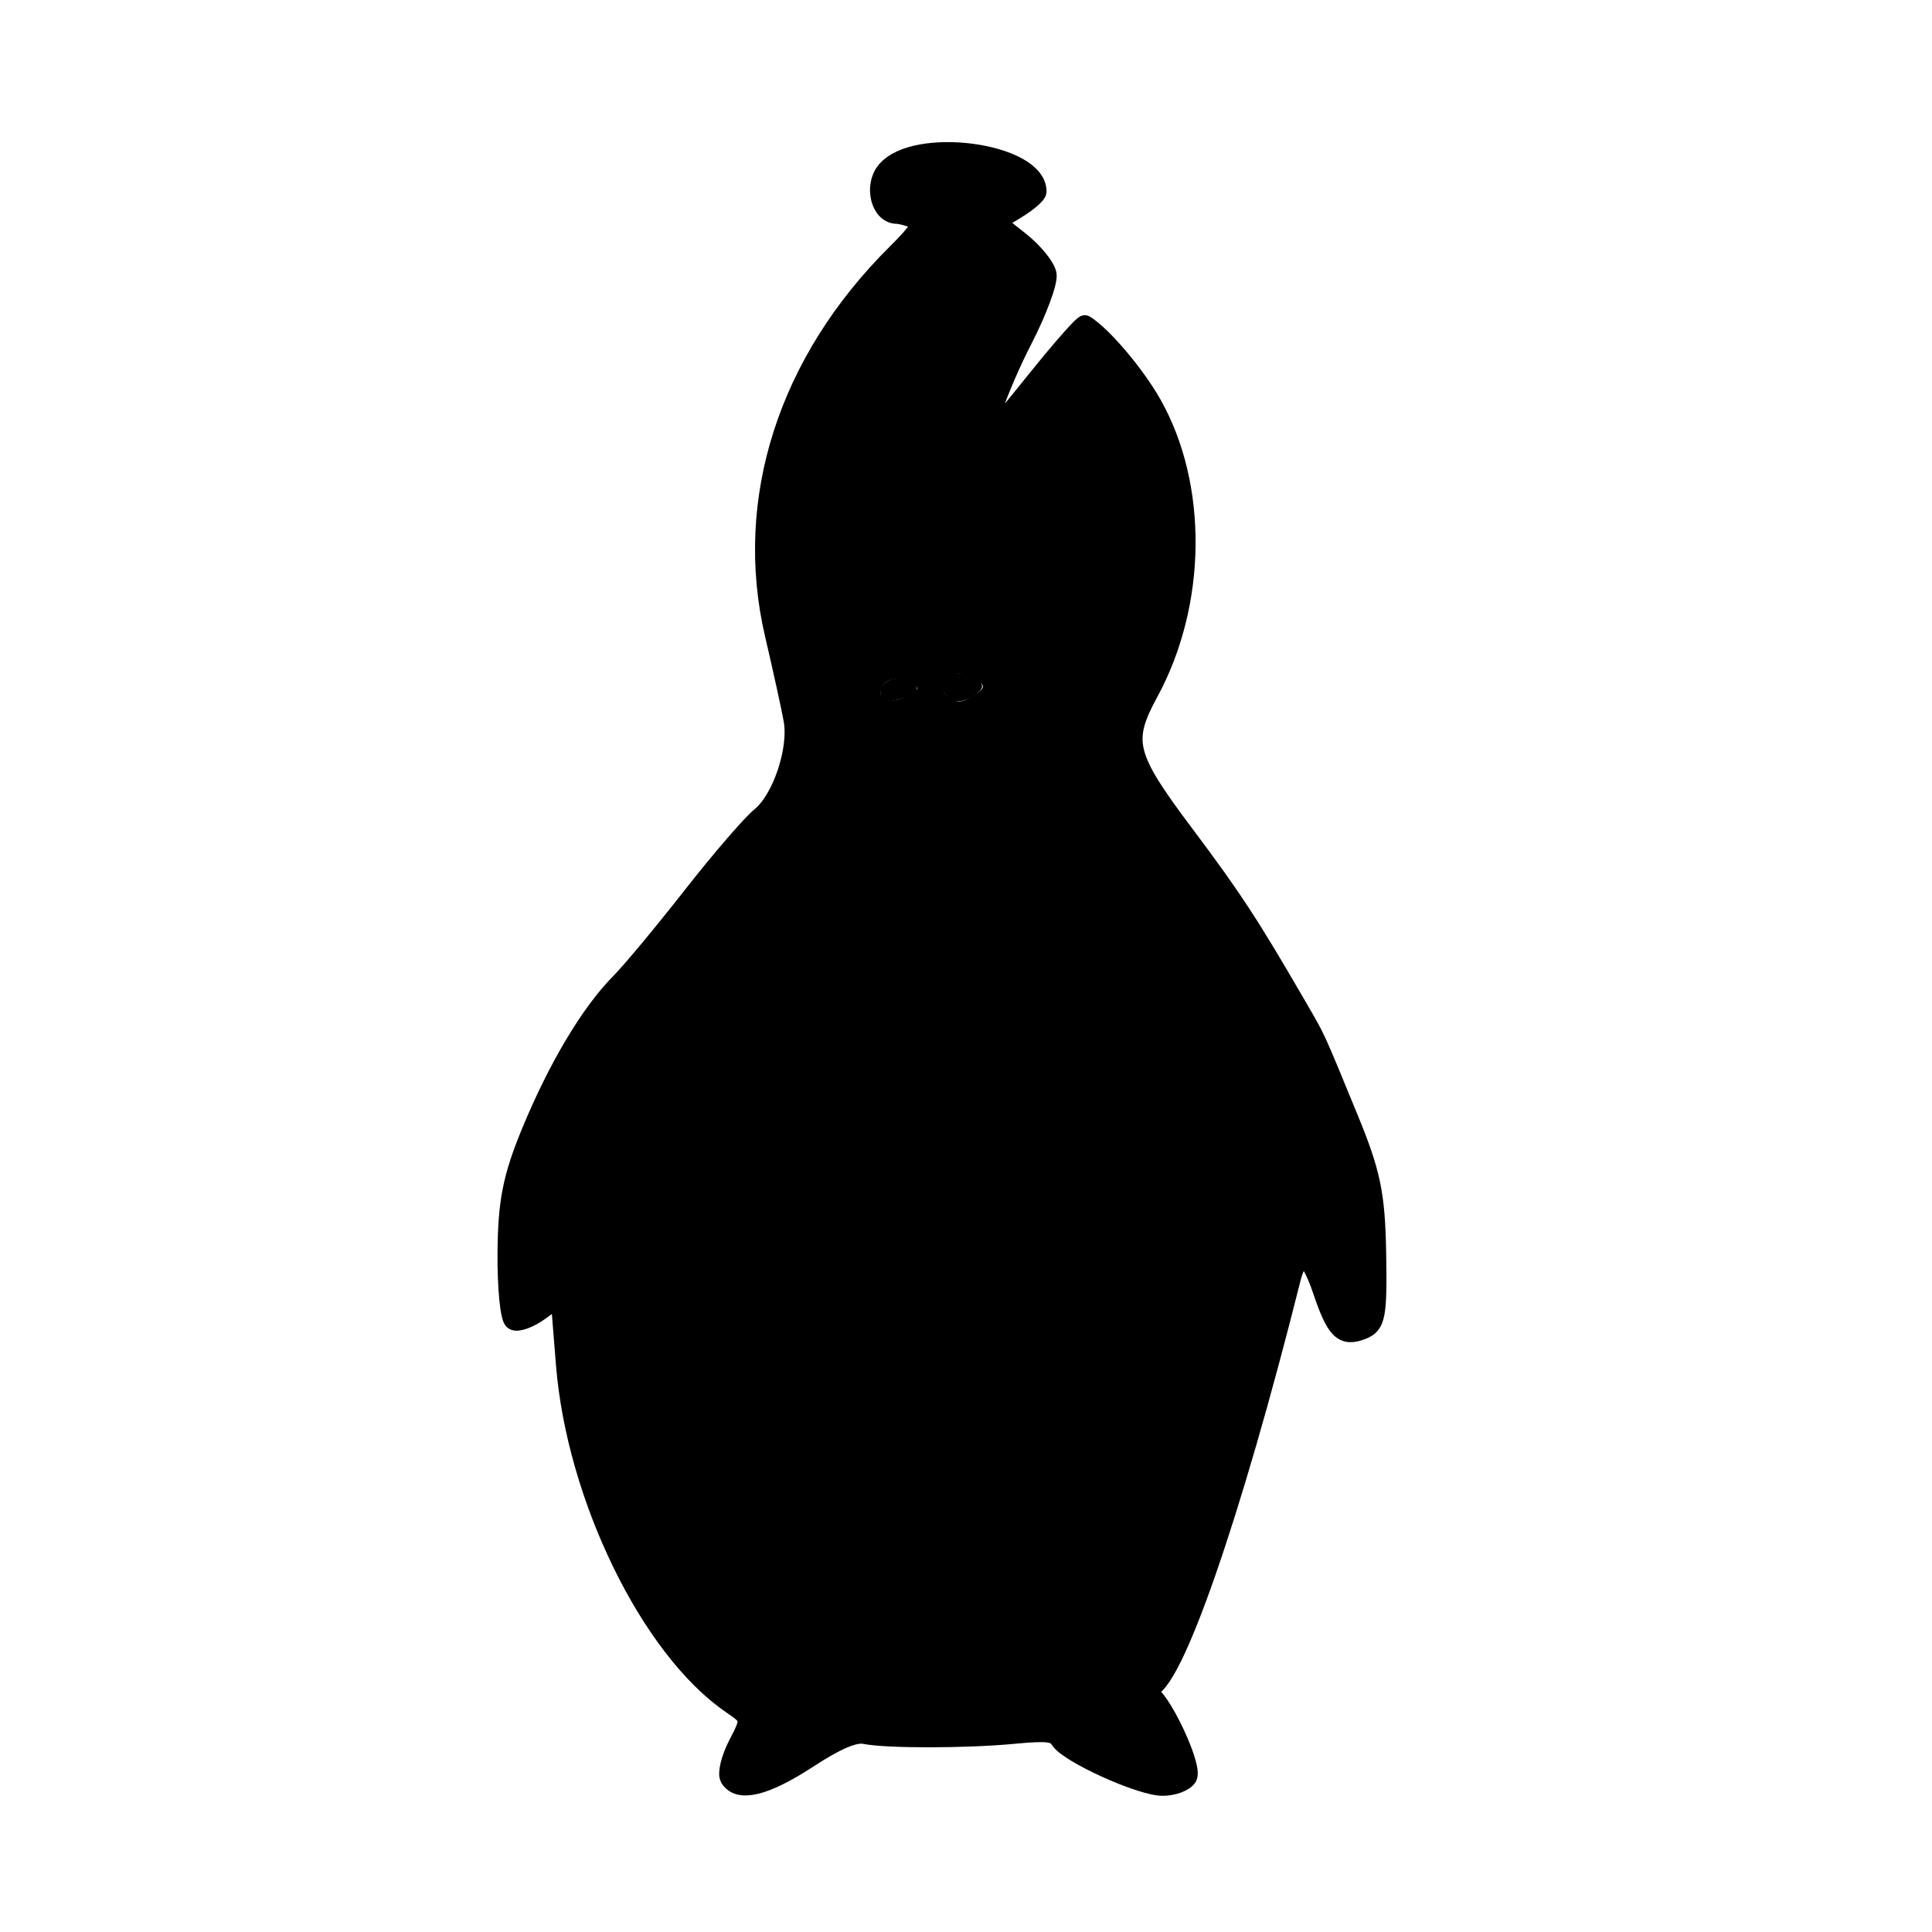<svg width="1024" height="1024" viewBox="0 0 1024 1024" fill="none" xmlns="http://www.w3.org/2000/svg">
<path d="M386.657 942.427C385.193 940.013 387.205 931.877 391.127 924.343C398.077 910.995 397.99 910.468 387.676 903.415C344.586 873.96 305.295 793.456 299.653 723.068L296.773 687.103L286.405 694.721C280.704 698.912 274.322 701.255 272.22 699.926C270.121 698.6 268.534 682.326 268.695 663.763C268.928 636.801 271.485 623.958 281.395 599.93C295.439 565.882 312.84 536.713 328.54 520.892C334.408 514.979 351.562 494.366 366.661 475.084C381.76 455.802 398.123 436.799 403.028 432.856C414.21 423.863 423.142 397.403 420.324 381.621C419.146 375.023 414.681 354.651 410.404 336.352C393.746 265.077 417.321 191.51 475.205 134.143C487.488 121.967 489.61 118.005 484.869 116.103C481.528 114.764 477.197 113.645 475.248 113.622C466.585 113.514 462.884 98.702 469.499 90.613C484.833 71.856 549.686 80.67 549.686 101.511C549.686 103.041 544.765 107.286 538.754 110.947L527.823 117.603L540.764 127.886C547.881 133.544 554.294 141.426 555.01 145.404C555.727 149.383 549.936 165.004 542.146 180.12C529.62 204.428 518.523 235.744 523.73 232.088C524.779 231.354 536.417 217.333 549.591 200.928C562.767 184.526 574.233 171.539 575.076 172.072C584.589 178.09 601.602 198.163 610.583 213.966C635.3 257.453 634.652 319.835 608.993 367.008C594.903 392.915 596.854 400.731 627.668 441.786C653.235 475.849 662.4 489.845 687.465 533.088C698.114 551.469 696.327 547.58 714.767 592.398C726.853 621.779 729.149 632.846 729.7 664.38C730.271 697.22 729.385 702.025 722.214 704.885C711.667 709.088 707.942 705.363 700.49 683.148C697.357 673.811 693.112 666.175 691.054 666.175C688.996 666.175 686.088 671.057 684.59 677.024C652.713 804.113 621.128 894.737 608.719 894.737C602.647 894.737 603.535 889.77 613.599 867.514C637.57 814.493 665.963 718.929 675.407 659.483C683.356 609.455 676.413 543.896 659.502 509.288C648.22 486.204 615.027 437.608 606.392 431.533C602.767 428.983 596.828 417.914 593.195 406.939C586.644 387.15 586.708 386.753 600.875 359.497C614.036 334.174 615.181 328.828 615.424 291.509C615.621 260.97 613.657 246.376 607.447 232.199C597.43 209.338 581.931 185.909 576.824 185.909C569.766 185.909 560.527 197.249 533.391 239.233C518.456 262.345 503.662 281.281 500.518 281.317C497.372 281.353 494.799 279.282 494.799 276.712C494.799 270.017 515.983 215.612 532.178 180.714C539.781 164.333 544.837 147.998 543.416 144.416C541.995 140.832 533.995 132.899 525.64 126.785C510.792 115.921 510.251 115.79 501.885 121.082C477.837 136.296 449.515 171.875 433.6 206.872C410.678 257.274 408.051 296.867 423.949 352.265C435.118 391.2 430.612 423.95 412.395 436.22C401.157 443.788 366.625 488.396 351.575 514.789C338.916 536.987 324.477 582.302 316.705 624.224C309.624 662.409 310.635 739.158 318.592 767.781C333.765 822.343 366.771 876.466 397.399 897.01C411.533 906.487 412.539 908.241 407.657 914.871C398.96 926.68 394.509 938.134 398.615 938.134C405.263 938.134 435.341 917.48 435.341 912.915C435.341 909.687 438.059 909.068 445.632 910.575C465.377 914.508 506.419 915.526 530.921 912.693L555.604 909.838L572.431 920.695C592.683 933.766 612.907 942.504 616.965 939.936C618.593 938.907 616.471 931.13 612.249 922.656C603.83 905.76 602.55 897.63 608.31 897.63C614.231 897.63 632.76 936.426 629.448 941.889C627.804 944.598 621.831 946.812 616.174 946.812C604.518 946.812 566.077 929.353 561.646 922.044C559.232 918.066 554.98 917.59 537.055 919.292C511.977 921.673 470.111 921.717 458.437 919.374C452.872 918.255 443.548 922.229 428.124 932.287C405.581 946.986 391.508 950.427 386.657 942.427Z" fill="black" stroke="black" style="fill:black;fill-opacity:1;stroke:black;stroke-opacity:1;" stroke-width="10"/>
<path d="M721.981 664.008C718.827 633.211 696.25 559.129 690.016 559.129C689.453 559.129 689.707 577.682 690.58 600.356C691.895 634.588 694.046 645.105 703.252 662.323C709.35 673.728 714.339 685.12 714.339 687.639C714.339 690.155 716.71 692.214 719.605 692.214C723.412 692.214 724.07 684.408 721.981 664.008ZM299.839 640.333C301.562 627.264 307.048 601.487 312.03 583.055C317.012 564.623 320.214 548.989 319.147 548.313C315.972 546.306 292.968 596.457 286.315 619.886C282.925 631.821 280.163 651.348 280.176 663.283L280.199 684.982L288.452 674.542C293.081 668.685 298.083 653.663 299.839 640.335V640.333ZM532.533 105.894C545.986 100.657 523.849 87.539 501.557 87.539C479.364 87.539 468.559 98.647 482.221 107.41C487.515 110.802 522.644 109.745 532.533 105.894Z" fill="black" stroke="black" style="fill:black;fill-opacity:1;stroke:black;stroke-opacity:1;" stroke-width="1.5"/>
<path d="M467.359 366.903C467.359 361.002 476.322 358.225 482.584 362.185C486.577 364.709 486.198 366.191 481.043 368.252C471.391 372.113 467.359 371.716 467.359 366.903ZM500.911 366.537C496.748 359.676 506.504 354.838 515.247 359.425C520.664 362.269 521.119 364.102 517.167 367.116C510.316 372.335 504.298 372.12 500.911 366.537Z" fill="black" stroke="black" style="fill:black;fill-opacity:1;stroke:black;stroke-opacity:1;" stroke-width="1.5"/>
<path d="M608.214 894.375C607.395 895.002 608.091 895.924 607.825 896.597C607.782 896.71 607.48 896.73 607.436 896.843C607.334 897.104 607.436 897.969 607.436 898.322V901.284" stroke="black" style="stroke:black;stroke-opacity:1;" stroke-width="1.066"/>
<path d="M717.29 690.111C712.05 679.746 697.767 647.49 695.968 641.963C694.721 638.123 693.239 618.969 692.678 599.395C691.731 566.279 691.892 564.244 694.997 570.088C708.714 595.901 727.271 682.15 720.7 689.556C718.78 691.722 718.155 691.821 717.29 690.111ZM280.446 671.746C280.39 652.554 282.75 633.712 287.095 618.736C292.355 600.588 311.32 557.534 317.098 550.625L318.557 548.879L318.59 551.244C318.631 554.096 315.723 567.413 311.612 583.172C306.318 603.478 303.202 618.265 298.725 644.357C297.268 652.835 293.74 664.273 290.896 669.734C289.775 671.884 286.974 675.993 284.67 678.863L280.482 684.08L280.446 671.746ZM481.048 105.157C471.863 96.862 482.059 88.719 501.63 88.719C512.91 88.719 521.304 90.757 528.91 95.349C542.15 103.336 531.928 108.257 502.081 108.257C486.396 108.257 484.11 107.919 481.048 105.157ZM602.1 935.562C596.097 933.158 583.115 926.21 573.249 920.125L555.308 909.058L537.15 911.236C514.341 913.976 476.785 914.001 456.602 911.298C436.276 908.574 436.442 908.559 433.714 913.51C431.322 917.846 403.58 937.141 399.732 937.141C396.757 937.141 399.504 929.154 405.909 919.183C408.912 914.506 411.372 909.777 411.372 908.674C411.372 907.571 405.81 902.376 399.01 897.131C375.85 879.262 360.073 859.284 343.189 826.447C323.482 788.108 317.221 765.711 314.246 722.908C309.612 656.184 320.288 588.625 344.352 532.405C355.388 506.618 387.977 460.684 410.057 439.789C427.201 423.567 430.127 416.348 429.94 390.748C429.82 374.535 428.409 364.776 423.686 347.484C415.52 317.585 413.482 277.084 418.95 253.276C430.624 202.452 464.001 148.845 498.832 124.986L510.173 117.217L518.36 122.792C522.865 125.857 529.921 131.496 534.048 135.326C545.585 146.037 545.248 147.967 522.812 199.557C504.423 241.837 492.394 275.768 494.539 279.301C495.169 280.34 497.44 281.19 499.587 281.19C504.741 281.19 514.348 269.424 537.201 235.135C557.717 204.341 568.321 190.415 573.203 187.855C575.983 186.396 577.12 186.644 579.892 189.329C585.611 194.864 593.614 207.288 601.831 223.377C612.458 244.195 615.197 261.921 613.73 300.387C612.491 332.835 611.843 335.395 597.774 363.53C587.206 384.66 586.433 390.533 592.096 406.735C595.616 416.808 600.853 425.233 614.224 442.324C635.114 469.03 654.903 500.395 661.797 517.734C672.83 545.489 679.845 596.607 677.305 630.796C673.015 688.57 645.382 790.302 613.996 863.866C602.241 891.42 601.626 900.259 610.095 920.017C616.782 935.621 617.795 939.929 614.785 939.929C613.812 939.929 608.103 937.963 602.1 935.559V935.562ZM483.016 367.574C487.343 364.943 487.343 364.912 482.725 361.991C476.934 358.33 469.318 359.487 467.401 364.321C464.318 372.09 472.71 373.841 483.016 367.574ZM516.435 368.378C522.848 364.321 522.533 362.659 514.653 358.94C510.068 356.774 508.117 356.569 504.311 357.857C498.65 359.774 497.962 366.469 503.092 369.712C507.815 372.702 509.935 372.49 516.435 368.378Z" fill="#808080" style="fill:#808080;fill:color(display-p3 0.502 0.502 0.502);fill-opacity:1;"/>
</svg>

